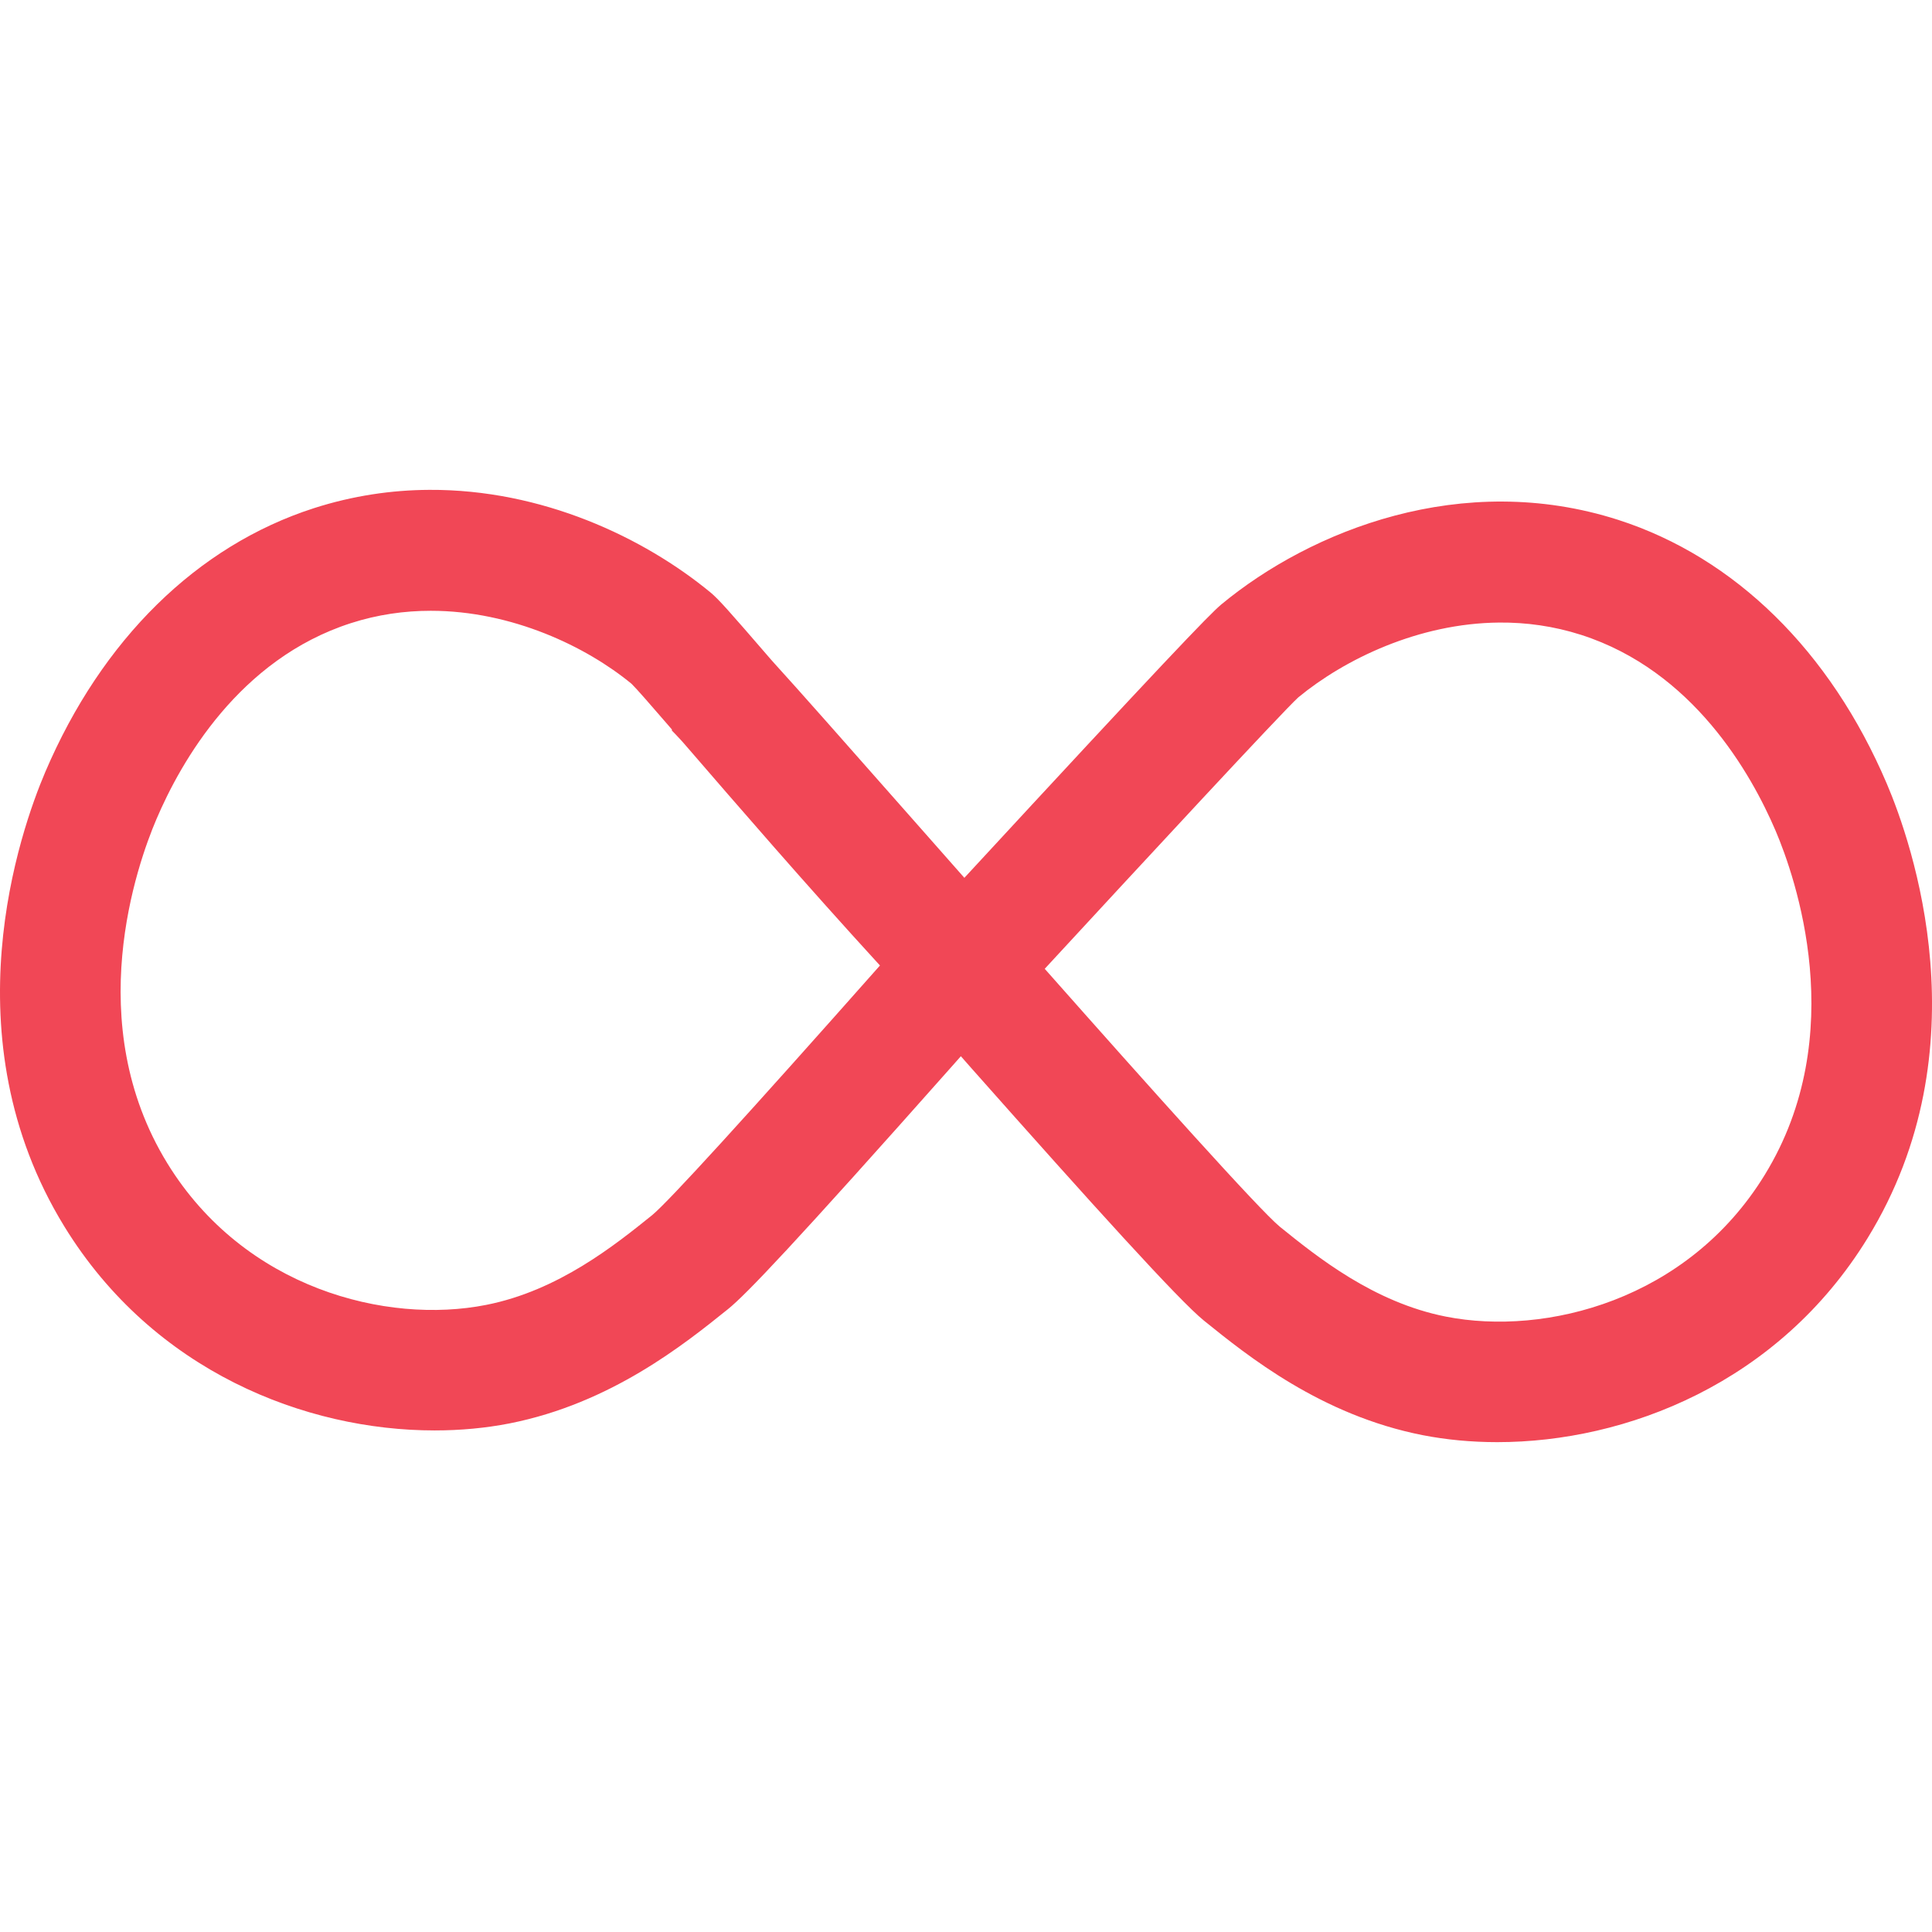 <?xml version="1.0" encoding="utf-8"?>
<svg xmlns="http://www.w3.org/2000/svg" height="256" width="256" viewBox="0 0 256 256">
  <g>
    <path id="path1" transform="rotate(0,128,128) translate(0,64.908) scale(8,8)  " fill="#F14756" d="M24.832,2.198C23.498,2.209 22.271,2.805 21.504,3.437 21.229,3.688 18.84,6.269 17.304,7.933 19.044,9.899 20.855,11.922 21.197,12.204 21.816,12.704 22.752,13.458 23.95,13.694 25.599,14.019 27.956,13.422 29.229,11.347 30.659,9.021 29.729,6.399 29.411,5.65 29.002,4.693 28.041,2.997 26.189,2.402 25.734,2.256 25.277,2.194 24.832,2.198z M7.134,2.003C6.7,2.003 6.255,2.065 5.811,2.208 3.96,2.804 2.998,4.499 2.59,5.457 2.271,6.205 1.341,8.826 2.772,11.155 4.047,13.23 6.403,13.826 8.051,13.5 9.246,13.265 10.183,12.511 10.803,12.012 11.073,11.789 12.34,10.401 14.575,7.878 13.343,6.533 12.186,5.193 11.399,4.282L11.313,4.183 11.288,4.155C11.209,4.07,11.153,4.01,11.124,3.982L11.132,3.973 11.065,3.895C10.761,3.543 10.549,3.3 10.461,3.213 9.715,2.598 8.48,2.003 7.134,2.003z M7.11,9.3758106E-05C8.976,-0.01 10.66,0.786 11.77,1.701 11.901,1.81 12.063,1.992 12.764,2.804L12.794,2.838 12.837,2.886C13.219,3.305 13.939,4.12 15.336,5.704 15.536,5.931 15.75,6.174 15.973,6.426 19.267,2.86 20.036,2.057 20.231,1.896 21.71,0.673 24.216,-0.332 26.802,0.497 28.735,1.119 30.315,2.67 31.251,4.866 31.665,5.837 32.865,9.251 30.933,12.394 29.458,14.796 26.934,15.773 24.8,15.773 24.368,15.773 23.952,15.733 23.563,15.657 21.88,15.326 20.666,14.345 19.941,13.76 19.533,13.431 18.12,11.87 16.076,9.564L15.915,9.381 15.777,9.537C13.132,12.518 12.358,13.327 12.06,13.568 11.331,14.154 10.116,15.132 8.438,15.463 8.049,15.539 7.631,15.579 7.198,15.579 5.065,15.579 2.542,14.604 1.066,12.201 -0.865,9.056 0.336,5.644 0.75,4.673 1.687,2.478 3.266,0.926 5.198,0.304 5.846,0.096 6.488,0.003 7.11,9.3758106E-05z" />
  </g>
</svg>

